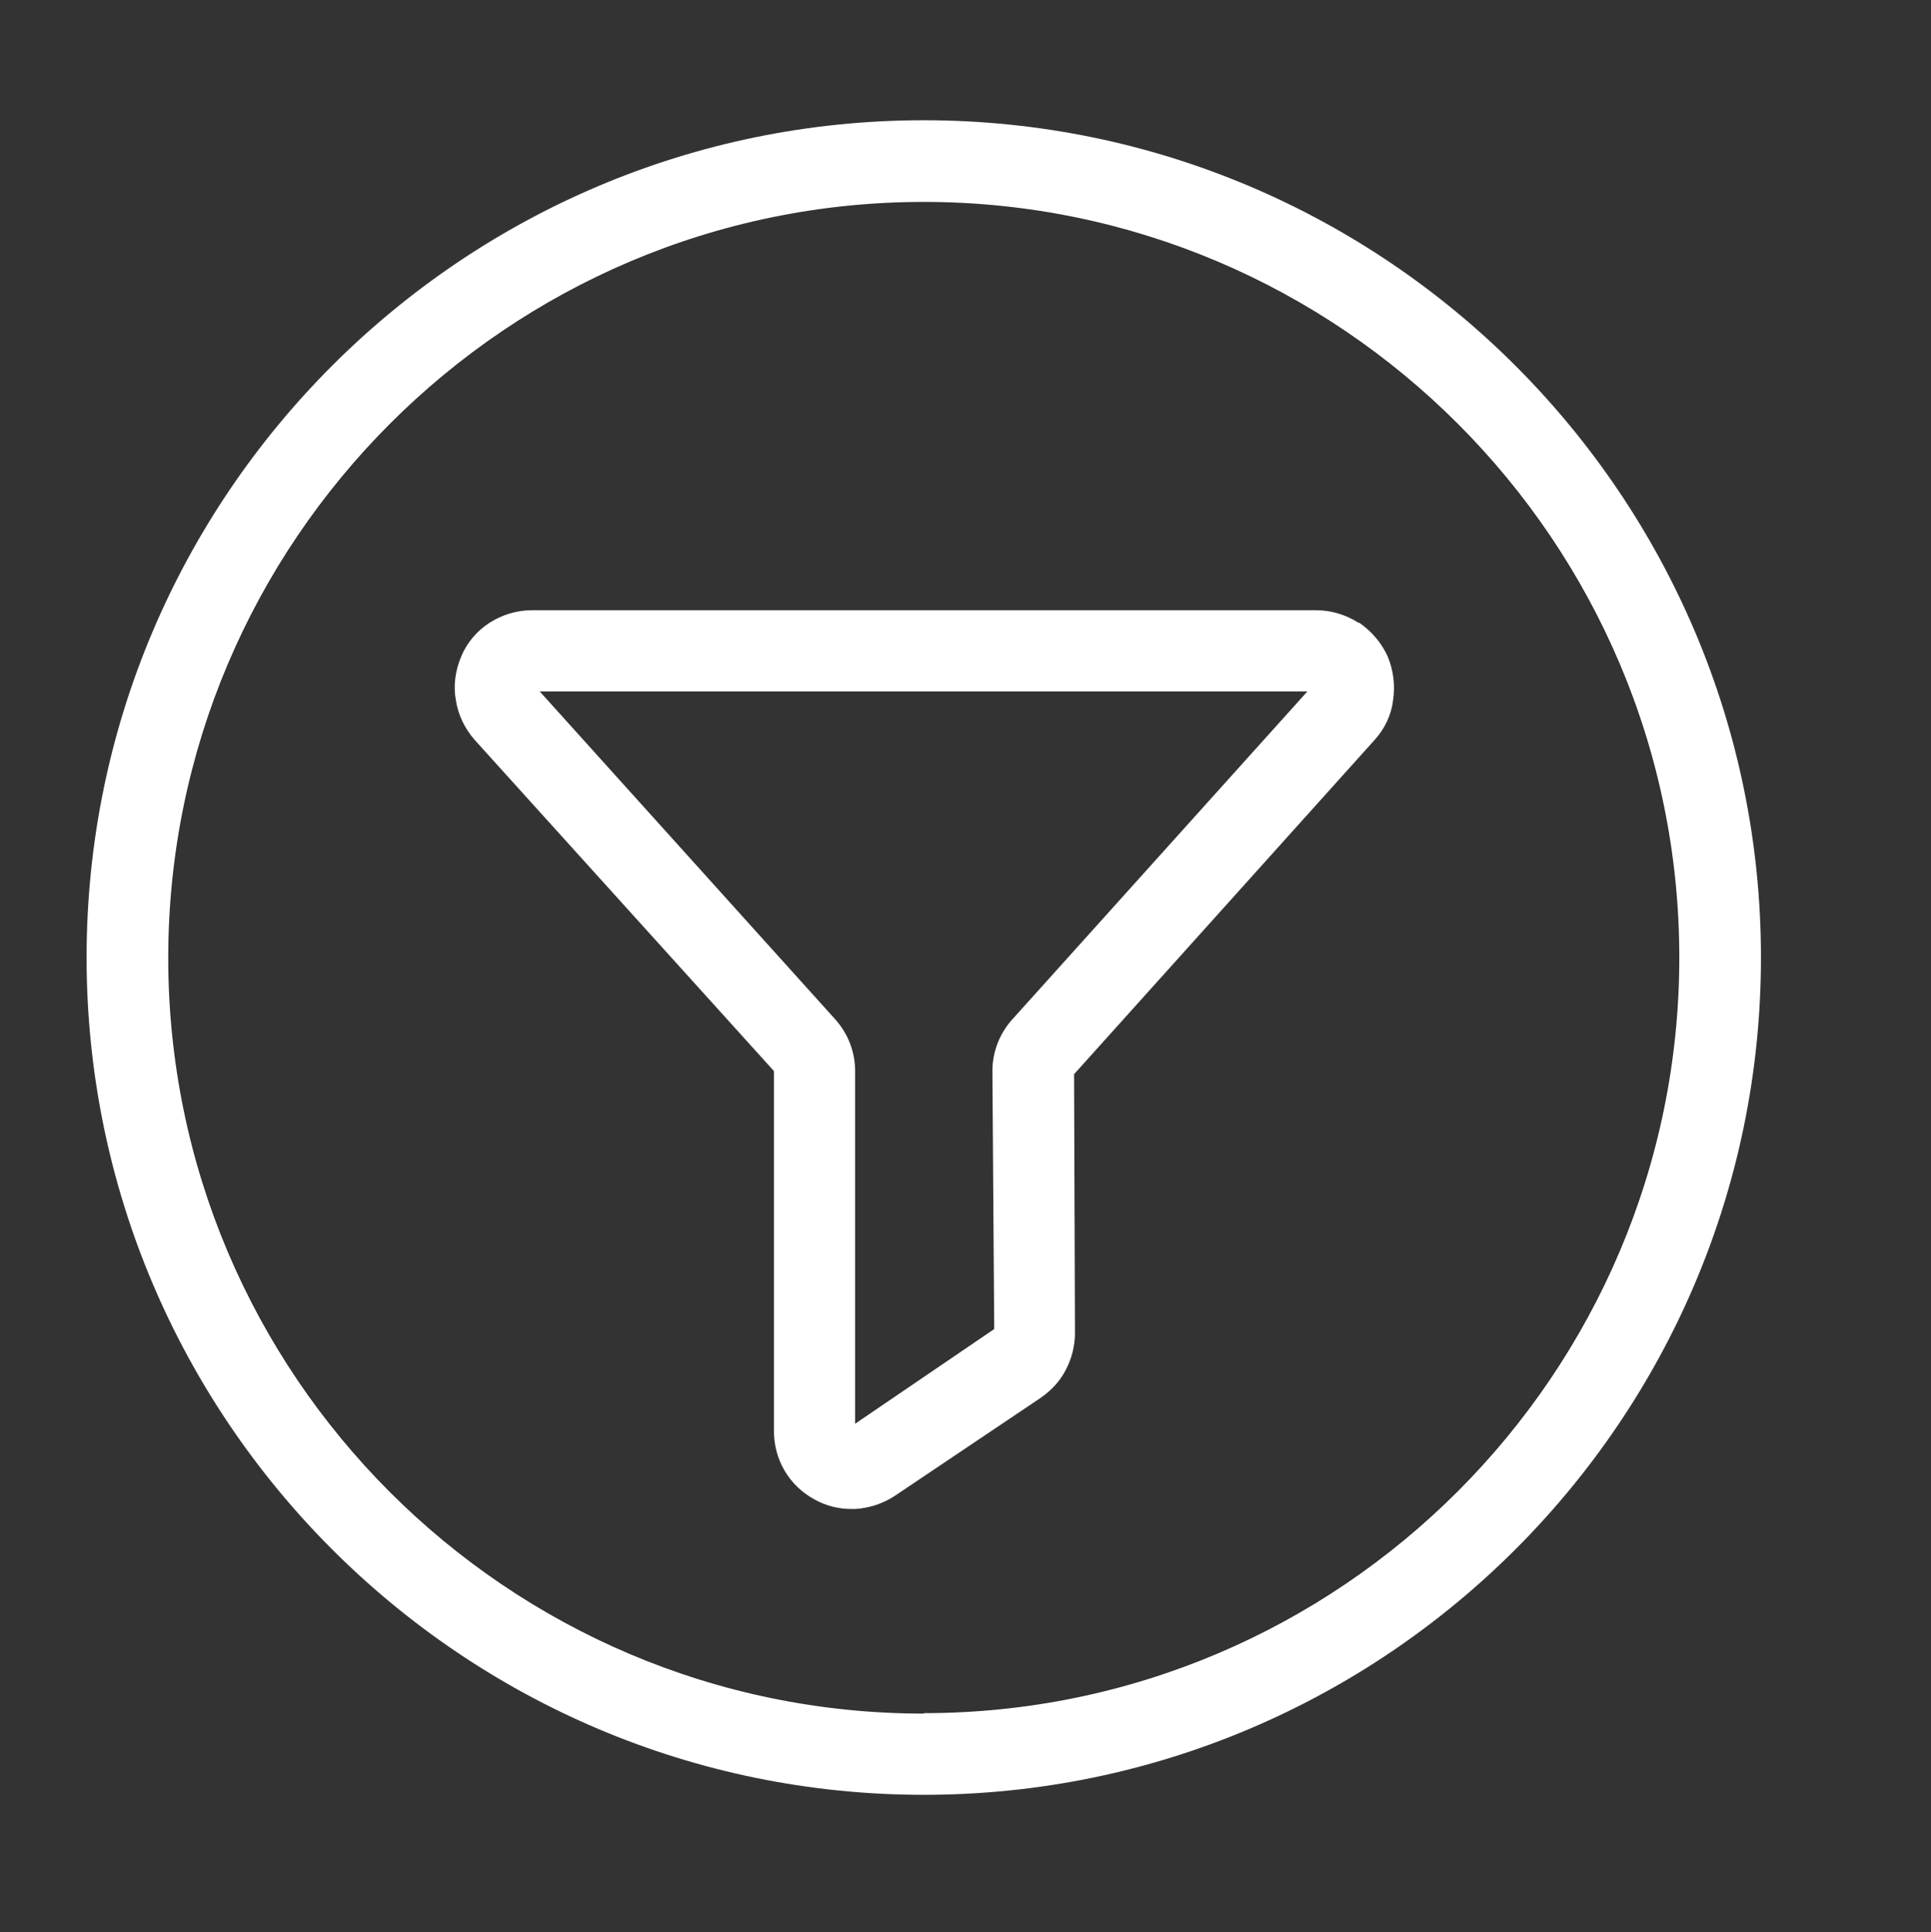 <?xml version="1.0" encoding="UTF-8"?><svg id="a" xmlns="http://www.w3.org/2000/svg" viewBox="0 0 43.04 43.06"><rect x="0" y="0" width="43.04" height="43.06" fill="#333333" stroke="none"/><defs><style>.b{fill:#fff;}</style></defs><path class="b" d="M30.28,13.88c-.28-.18-.61-.28-.94-.28H11.85c-.33,0-.66,.1-.94,.28-.28,.18-.5,.44-.63,.75s-.18,.65-.12,.97c.05,.33,.2,.64,.42,.89l6.67,7.38v8.02c0,.31,.08,.62,.24,.89,.16,.27,.39,.49,.67,.64,.25,.14,.53,.21,.82,.21,.03,0,.06,0,.08,0,.32-.02,.62-.12,.88-.29l3.26-2.19c.23-.16,.43-.37,.56-.63,.13-.25,.2-.53,.2-.81l-.02-5.77,6.69-7.44c.23-.25,.38-.56,.42-.89,.05-.33,.01-.67-.12-.98-.14-.31-.36-.56-.63-.75Zm-7.71,8.83c-.29,.32-.45,.73-.45,1.16l.04,5.75-3.1,2.11v-7.86c0-.43-.16-.84-.45-1.16l-6.58-7.3H29.14l-6.56,7.29Z"/><path class="b" d="M20.59,2.68C10.3,2.68,1.93,11.05,1.93,21.34s8.37,18.66,18.66,18.66,18.66-8.37,18.66-18.66S30.88,2.68,20.59,2.68Zm0,35.51c-9.29,0-16.84-7.56-16.84-16.84S11.31,4.5,20.59,4.5s16.84,7.56,16.84,16.84-7.56,16.84-16.84,16.84Z"/></svg>
